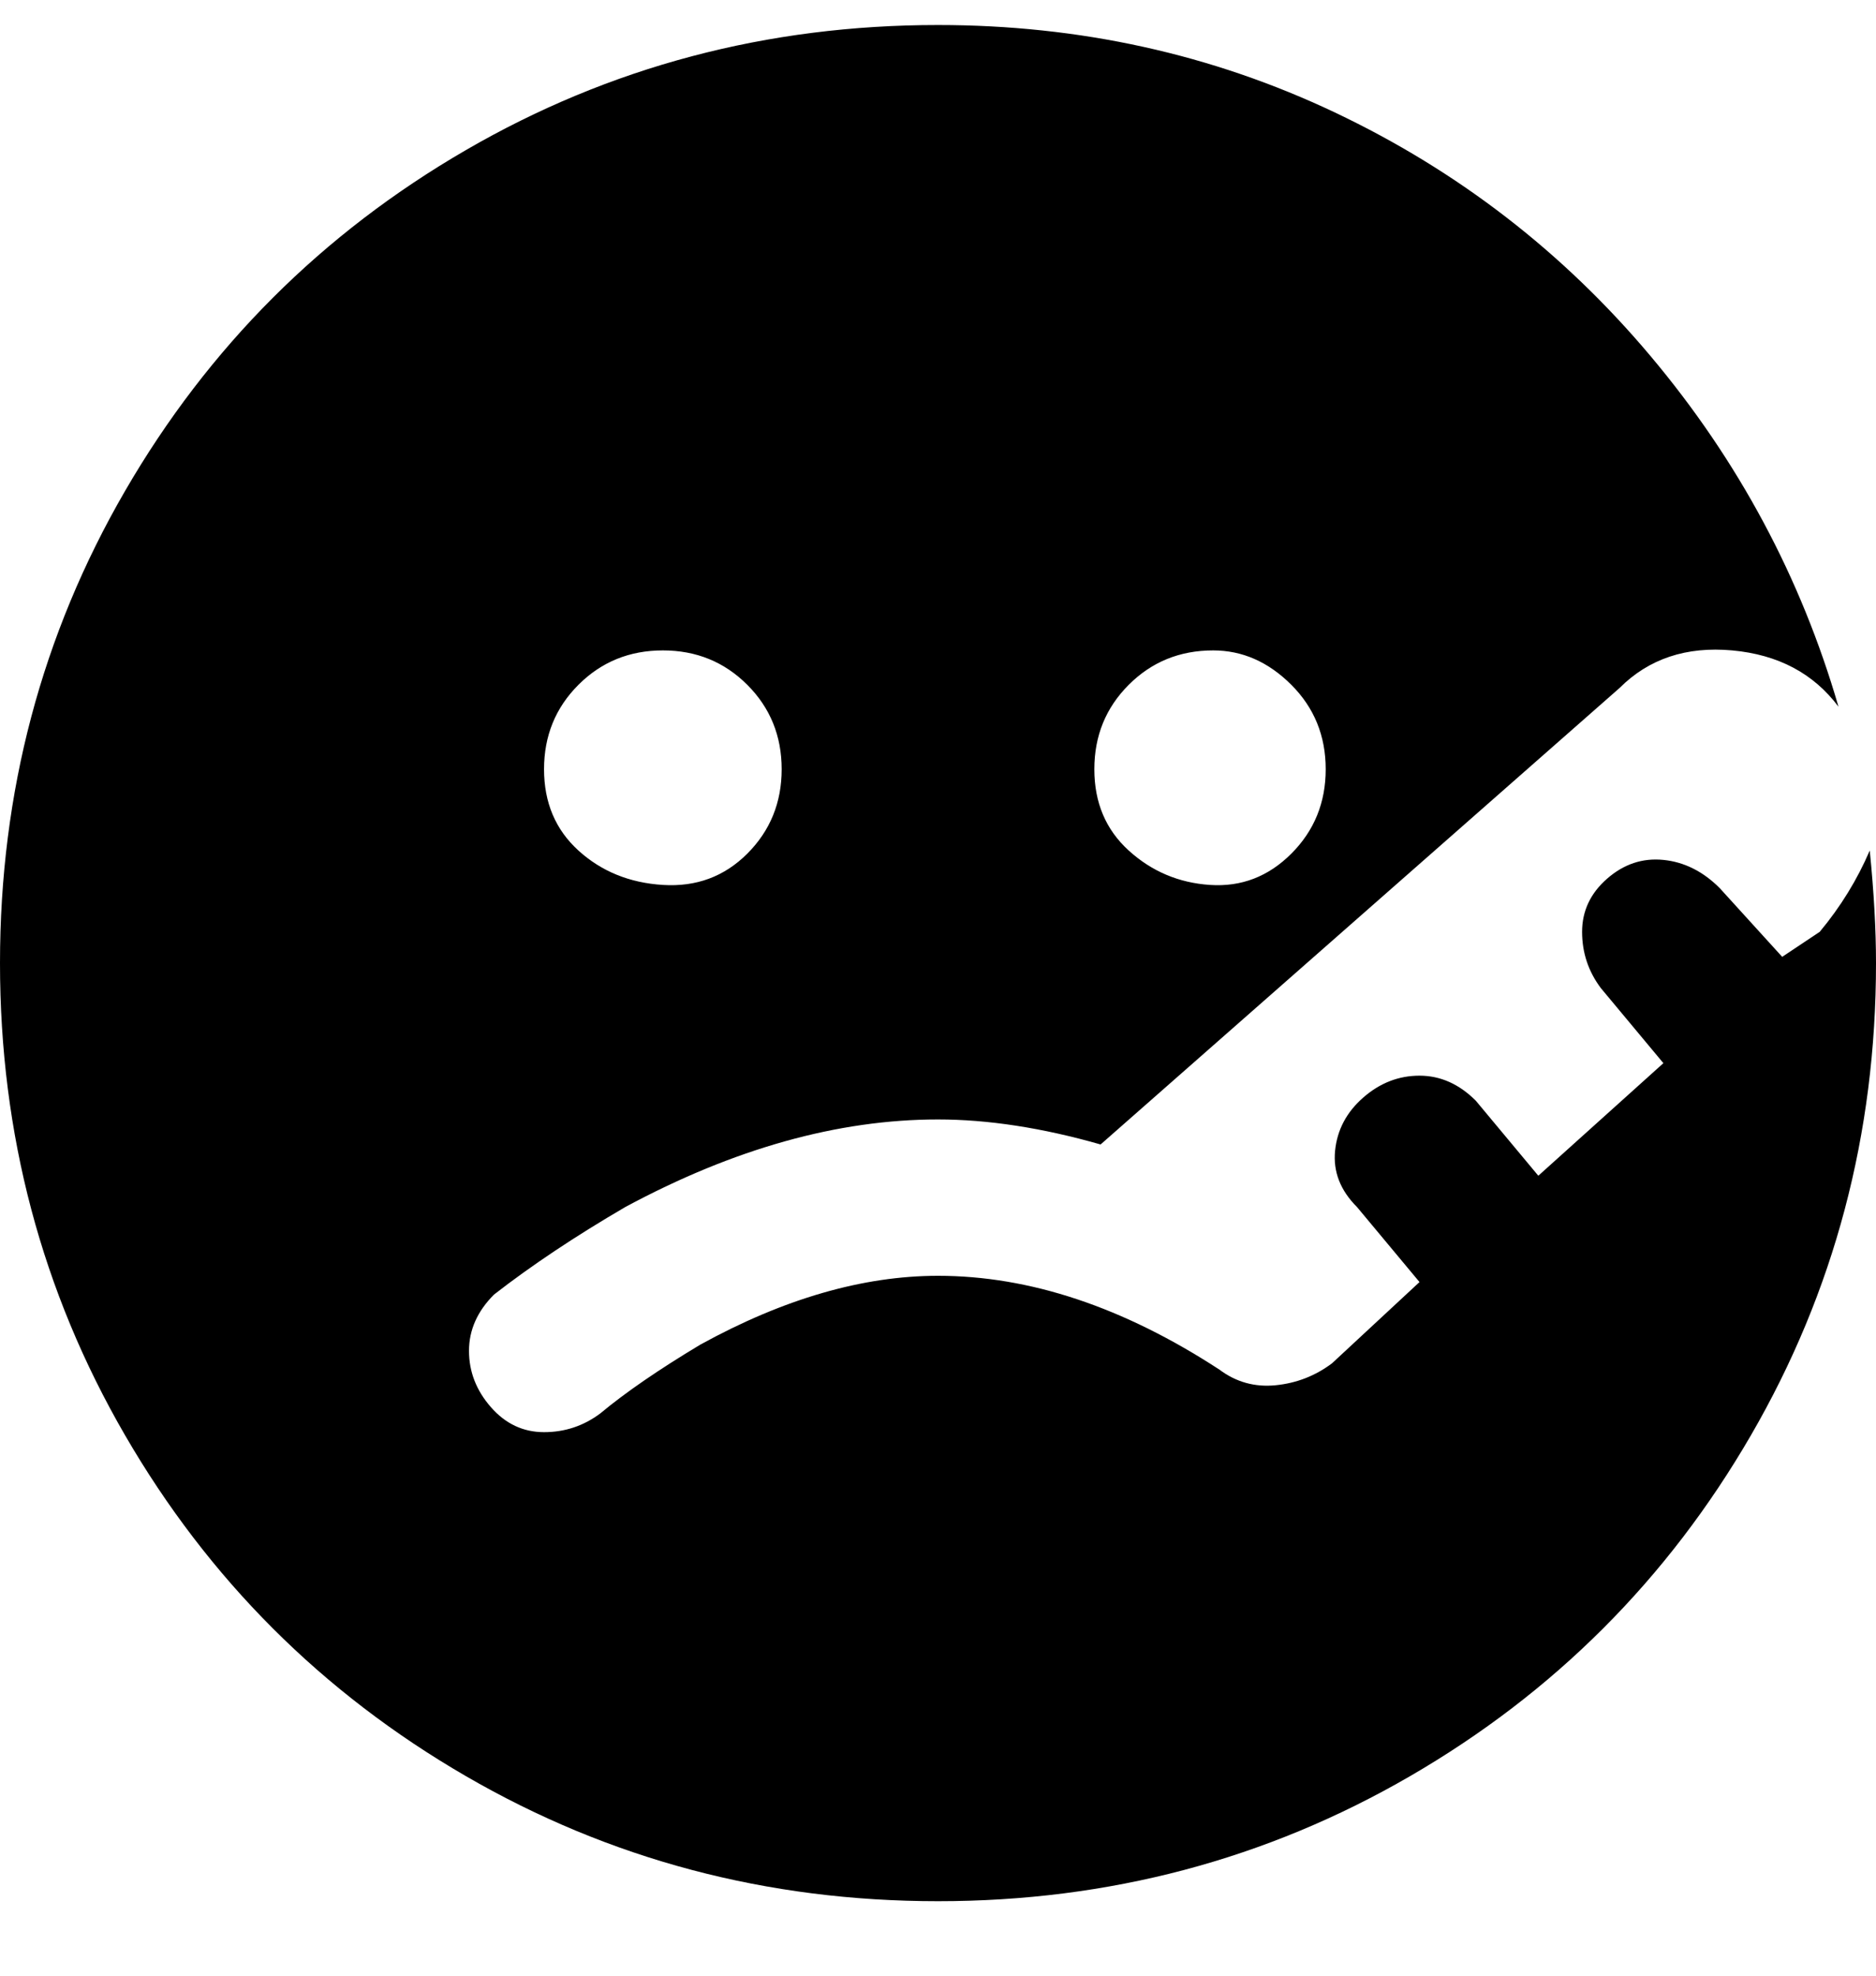 <svg viewBox="0 0 300 316" xmlns="http://www.w3.org/2000/svg"><path d="M299 136q-3 7-8 13l-6 4-10-11q-4-4-9-4.5t-9 3q-4 3.5-4 8.5t3 9l10 12-20 18-10-12q-4-4-9-4t-9 3.5q-4 3.5-4.5 8.5t3.5 9l10 12-14 13q-4 3-9 3.5t-9-2.5q-23-15-45-15-18 0-38 11-10 6-16 11-4 3-9 3t-8.5-4q-3.5-4-3.5-9t4-9q9-7 21-14 26-14 50-14 12 0 26 4l83-73q7-7 18-6t17 9q-9-31-30-56t-50.5-39Q184 4 150 4q-41 0-75.5 20T20 78.5Q0 113 0 154t20 75.5Q40 264 74.5 284t75.5 20q41 0 75.5-20t54.5-54.5q20-34.5 20-75.5 0-8-1-18zm-105-32q7 0 12.5 5.5T212 123q0 8-5.5 13.5t-13 5q-7.5-.5-13-5.5t-5.5-13q0-8 5.5-13.5T194 104zm-88 0q8 0 13.5 5.5T125 123q0 8-5.5 13.5t-13.5 5q-8-.5-13.5-5.5T87 123q0-8 5.5-13.5T106 104z"/></svg>